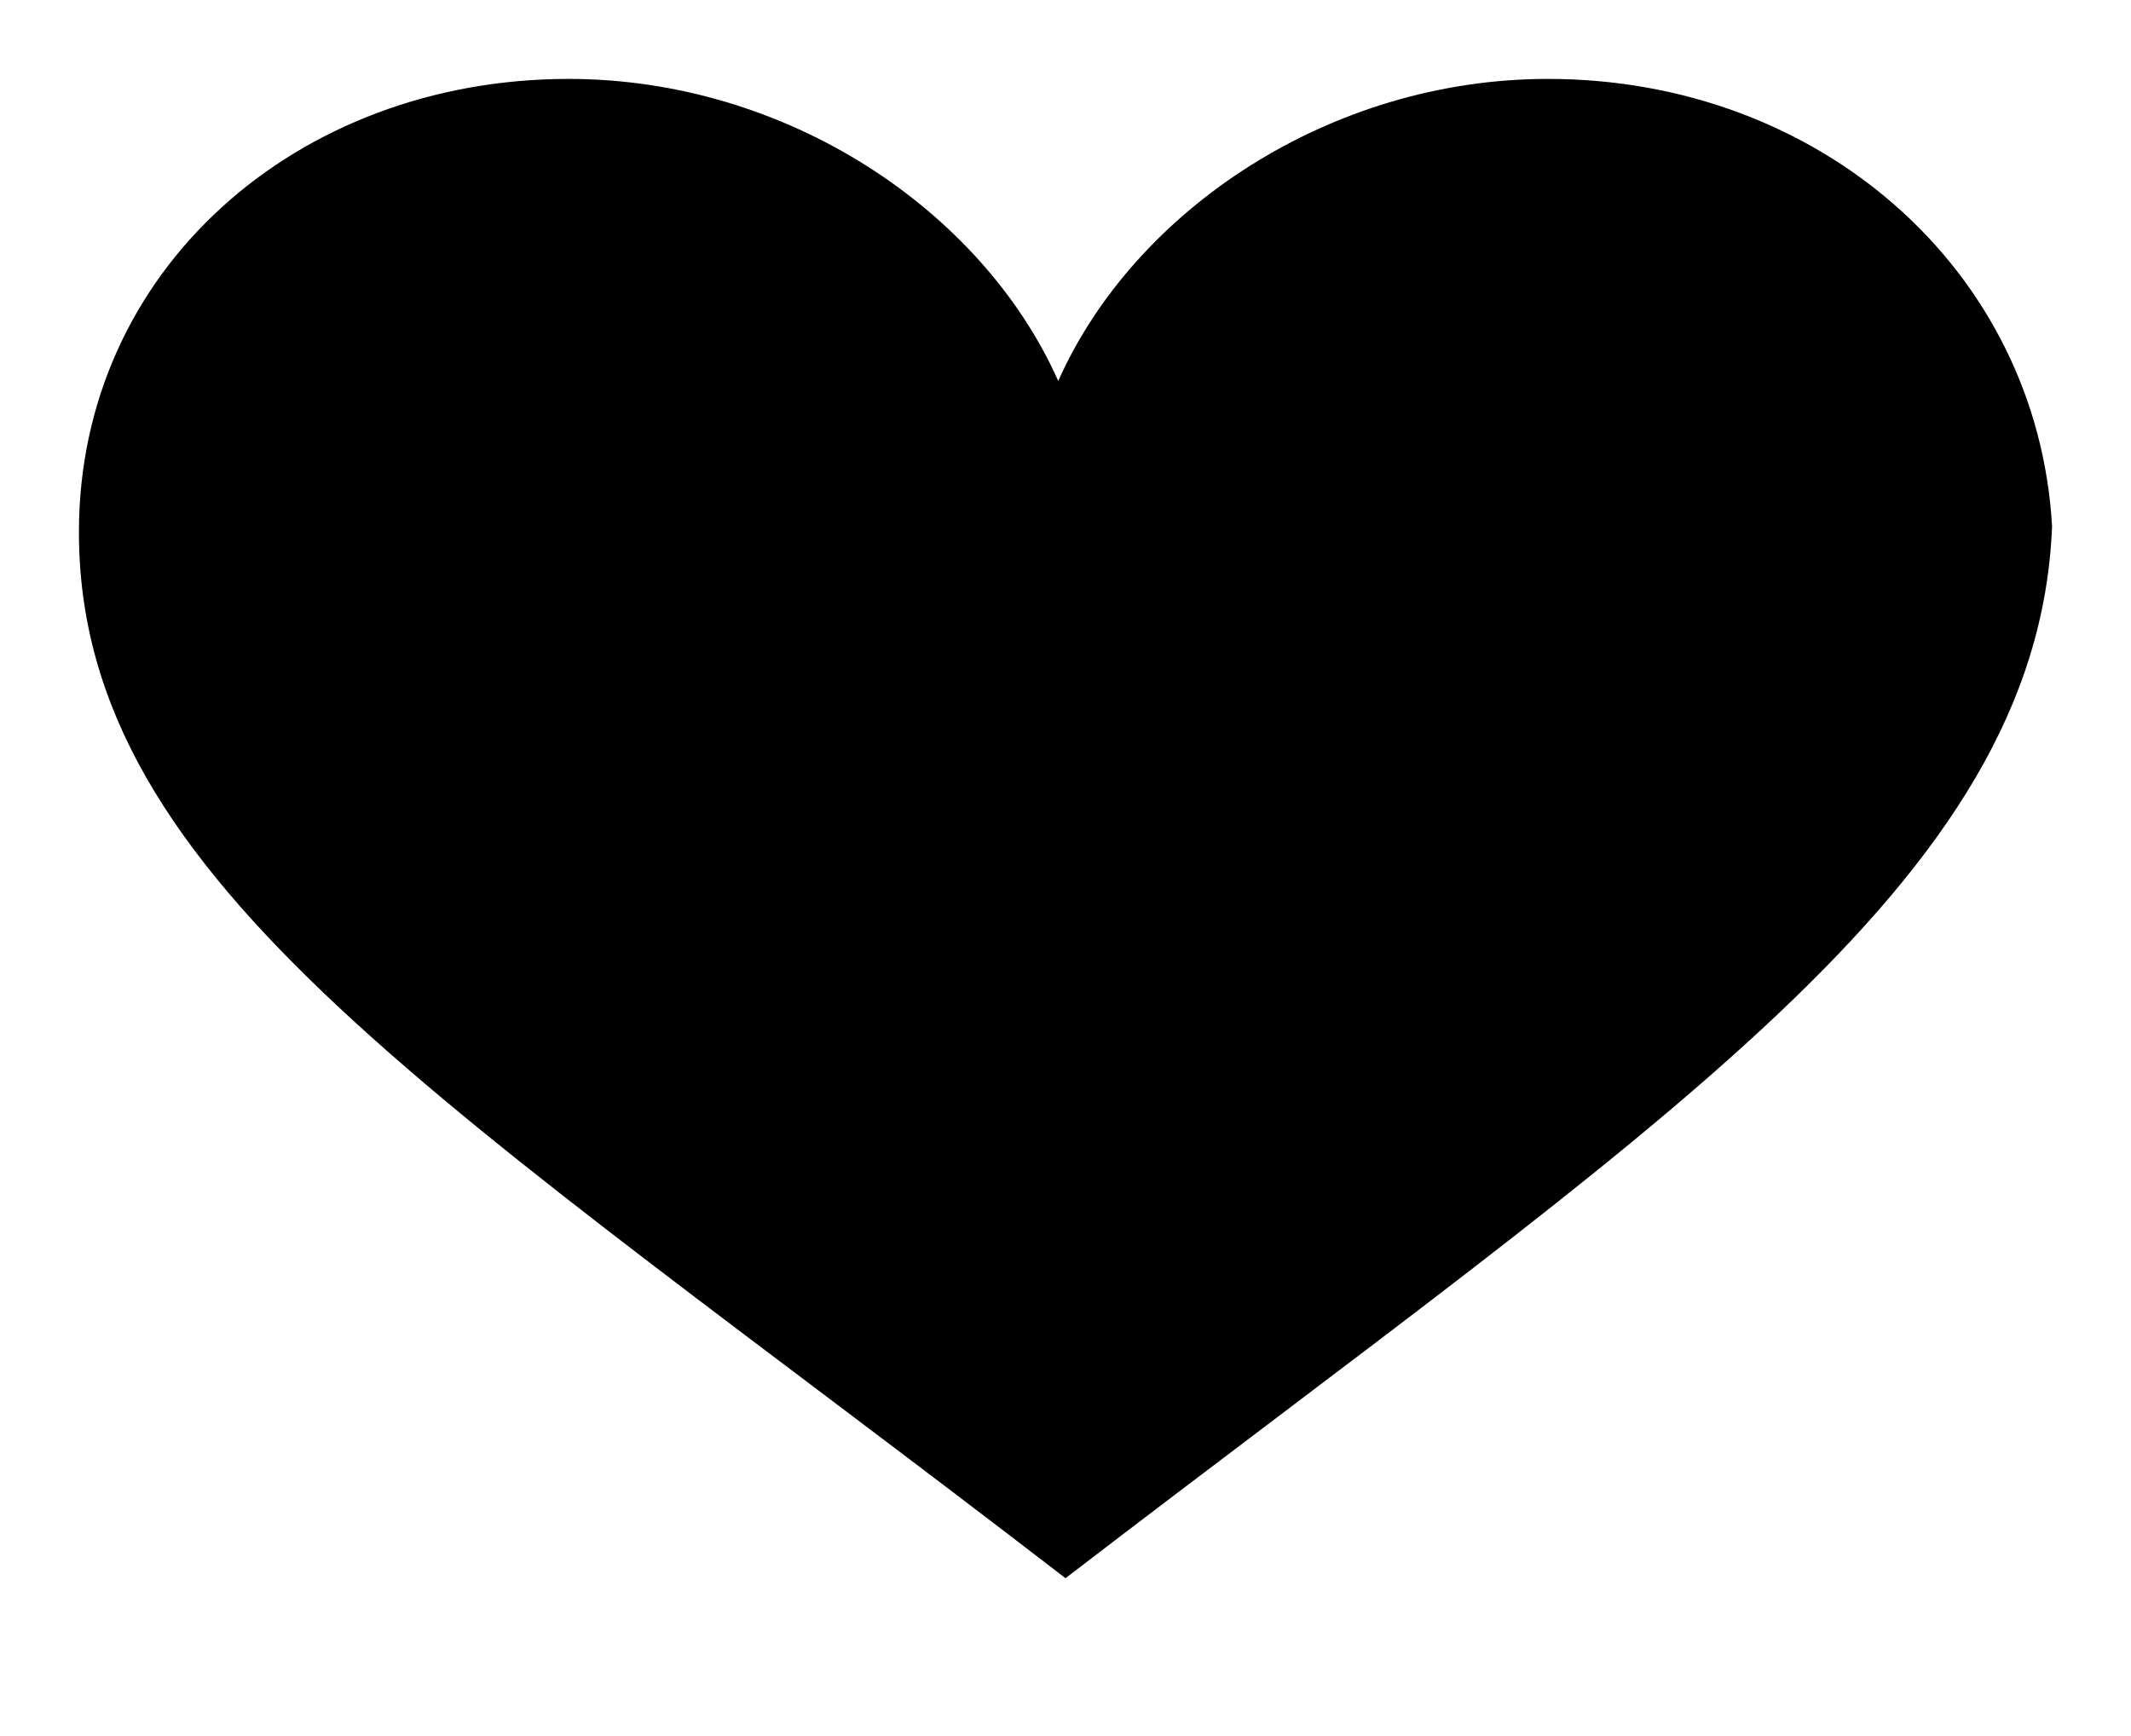 <svg viewBox="0 0 27 22">
  <path d="M13.408,4.828 C12.443,2.659 9.961,1 7.204,1 C3.757,1 1,3.425 1,6.743 C1,11.209 5.657,13.956 13.5,20 C21.056,14.199 25.816,11.209 26,6.672 C25.816,3.425 23.059,1 19.612,1 C16.855,1 14.373,2.659 13.408,4.828 Z" />
</svg>